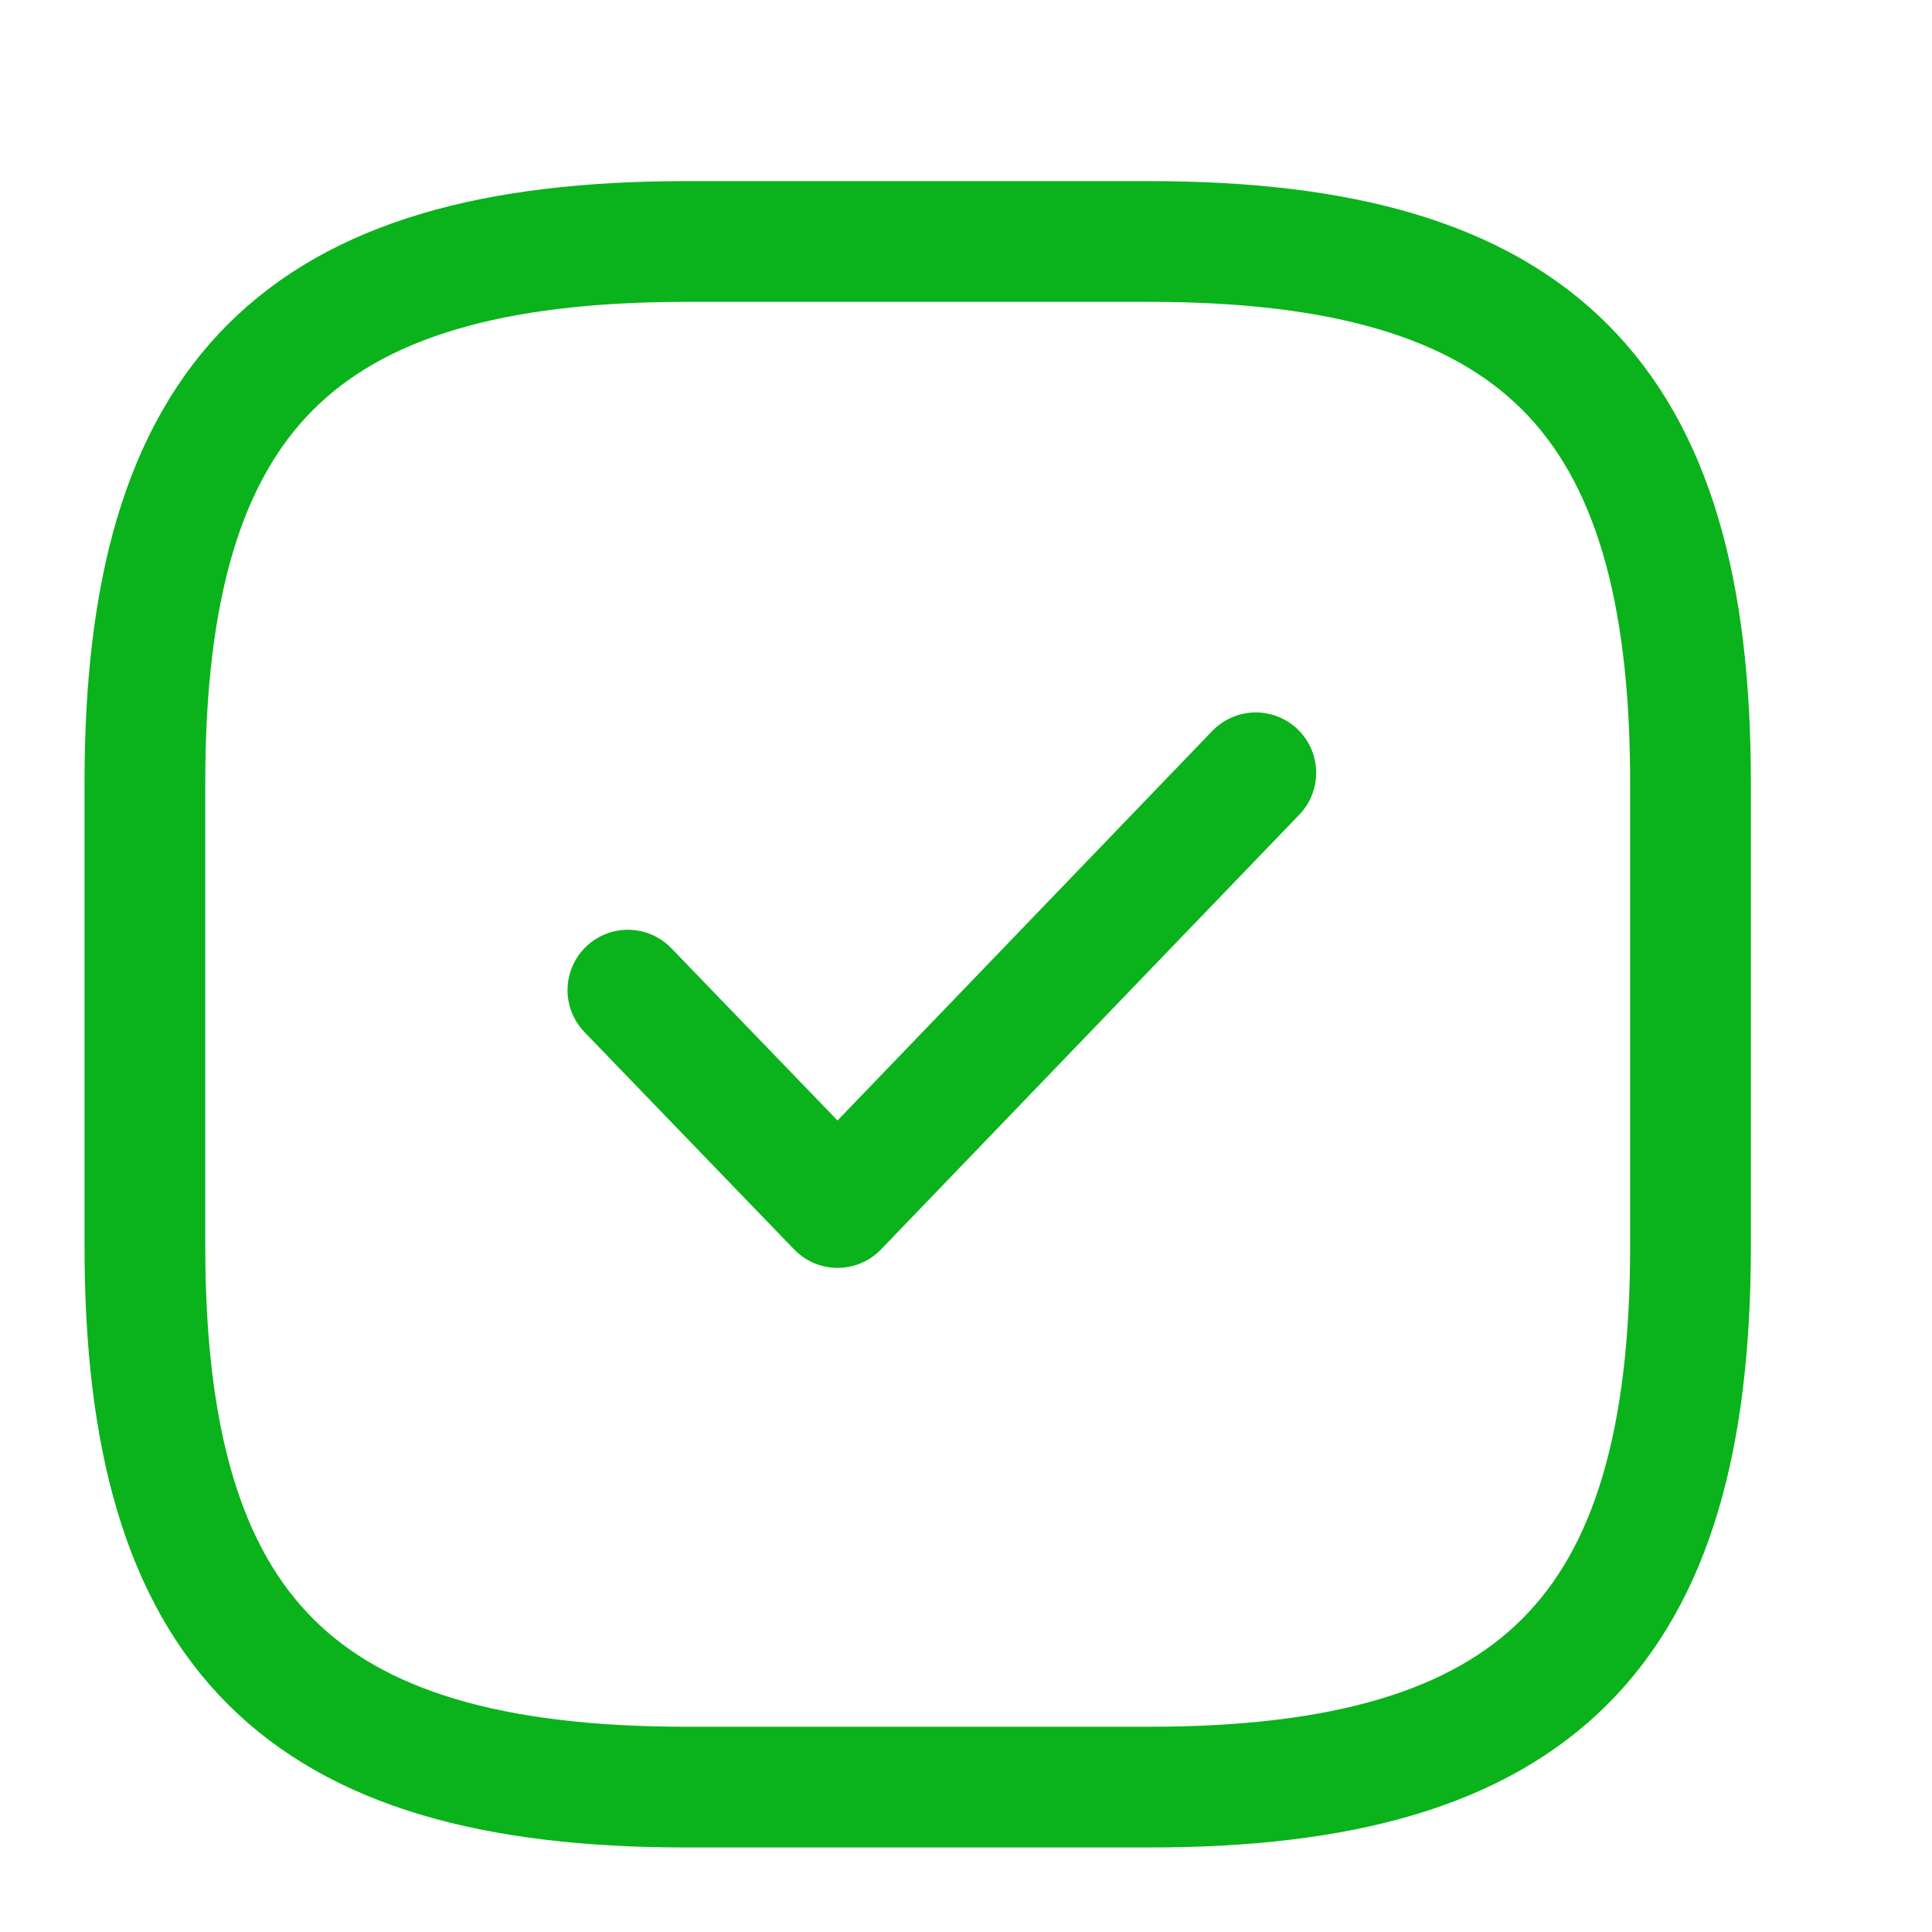 <svg width="40" height="40" viewBox="0 0 40 40" fill="none" xmlns="http://www.w3.org/2000/svg">
<path d="M35 25.8V16.2C35 8.2 31.8 5 23.8 5H14.2C6.2 5 3 8.2 3 16.2V25.8C3 33.8 6.2 37 14.2 37H23.8C31.8 37 35 33.8 35 25.8Z" stroke="#0AB31B" stroke-width="2.5" stroke-linecap="round" stroke-linejoin="round"/>
<path d="M13 20.5L17.341 25L26 16" stroke="#0AB31B" stroke-width="2.5" stroke-linecap="round" stroke-linejoin="round"/>
</svg>
